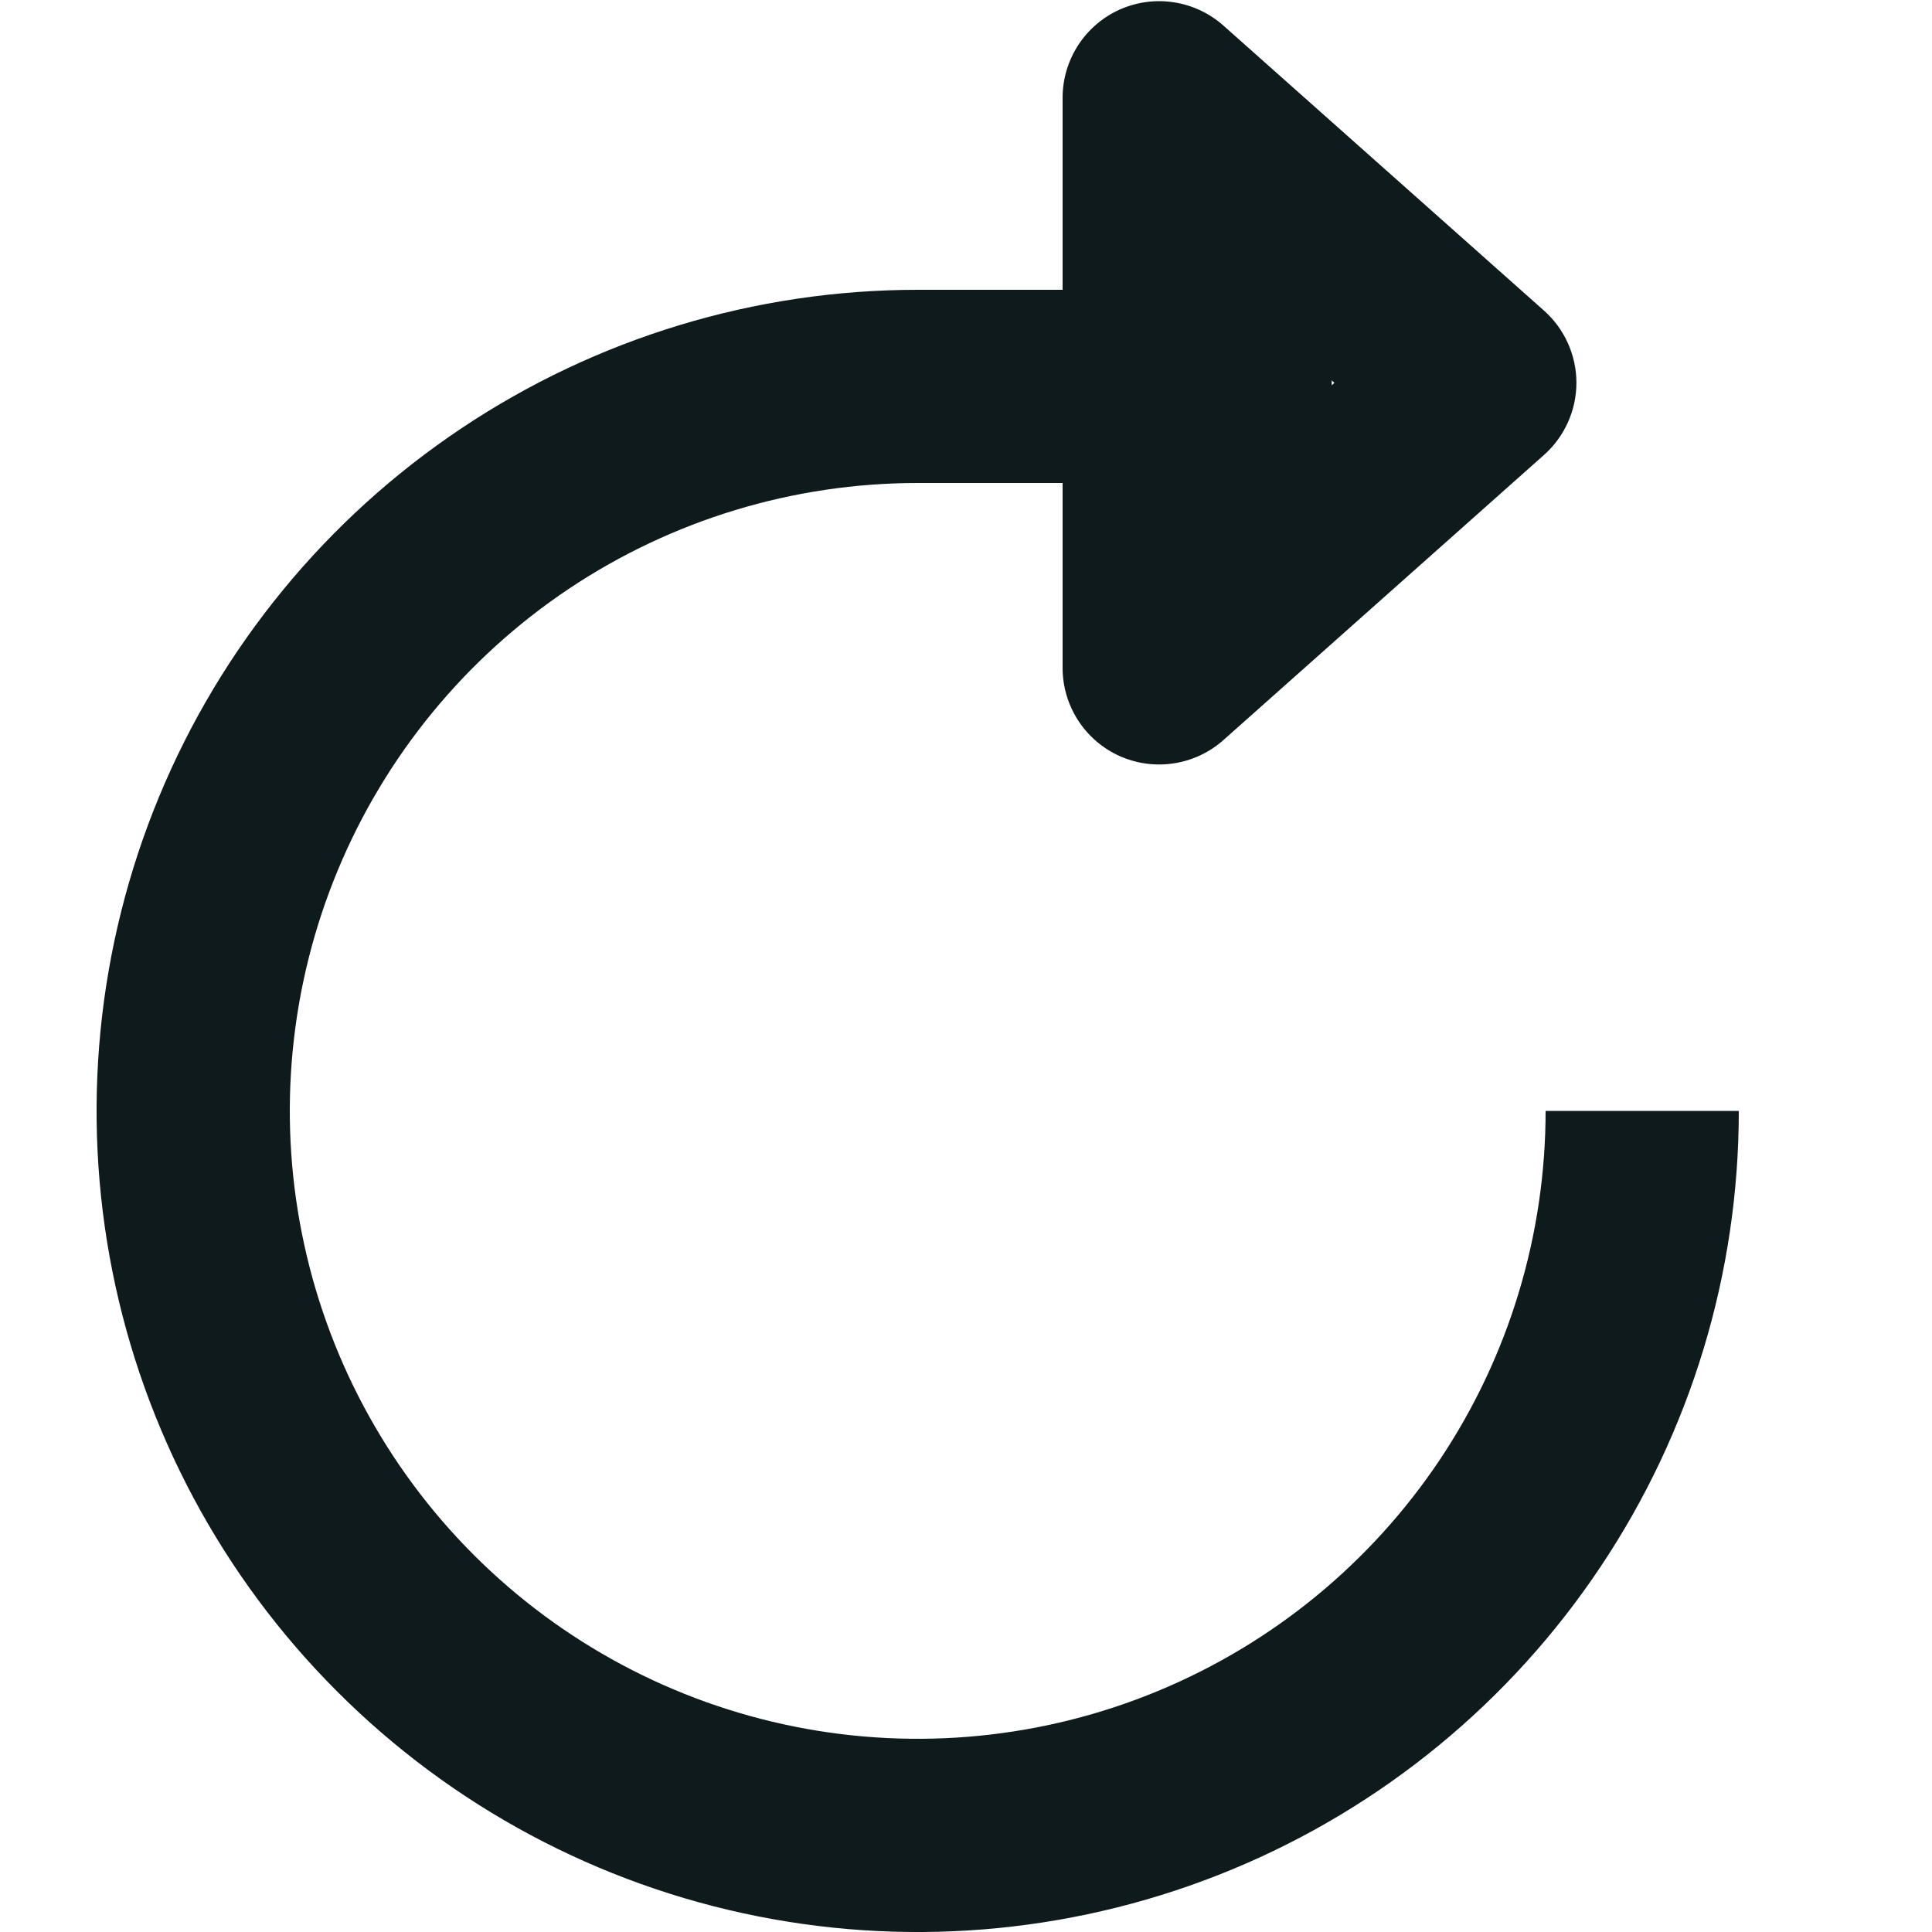 <svg width="20" height="20" viewBox="0 0 20 20" fill="none" xmlns="http://www.w3.org/2000/svg">
<g clip-path="url(#clip0_457_79)">
<path d="M16 11.5C16 12.786 15.619 14.042 14.905 15.111C14.19 16.18 13.175 17.013 11.987 17.505C10.8 17.997 9.493 18.126 8.232 17.875C6.971 17.624 5.813 17.005 4.904 16.096C3.995 15.187 3.376 14.029 3.125 12.768C2.874 11.507 3.003 10.2 3.495 9.013C3.987 7.825 4.82 6.81 5.889 6.095C6.958 5.381 8.214 5 9.5 5H11V6.914C11 7.107 11.056 7.296 11.161 7.458C11.265 7.619 11.415 7.748 11.591 7.827C11.767 7.905 11.962 7.932 12.152 7.902C12.343 7.873 12.521 7.789 12.665 7.661L15.983 4.71C16.089 4.616 16.173 4.501 16.231 4.372C16.289 4.243 16.319 4.104 16.319 3.962C16.319 3.821 16.289 3.682 16.231 3.553C16.173 3.424 16.089 3.309 15.983 3.215L12.665 0.265C12.521 0.137 12.343 0.053 12.152 0.024C11.962 -0.006 11.767 0.021 11.591 0.099C11.415 0.178 11.265 0.307 11.161 0.468C11.056 0.63 11 0.819 11 1.012V3H9.5C7.819 3 6.175 3.499 4.778 4.433C3.38 5.367 2.29 6.694 1.647 8.247C1.004 9.8 0.835 11.509 1.163 13.158C1.491 14.807 2.301 16.322 3.49 17.51C4.678 18.699 6.193 19.509 7.842 19.837C9.491 20.165 11.2 19.996 12.753 19.353C14.306 18.71 15.633 17.62 16.567 16.222C17.502 14.825 18 13.181 18 11.5H16ZM13.786 3.988V3.938L13.814 3.963L13.786 3.988Z" fill="#0F1A1C"/>
</g>
<defs>
<clipPath id="clip0_457_79">
<rect width="20" height="20" fill="white"/>
</clipPath>
</defs>
</svg>
